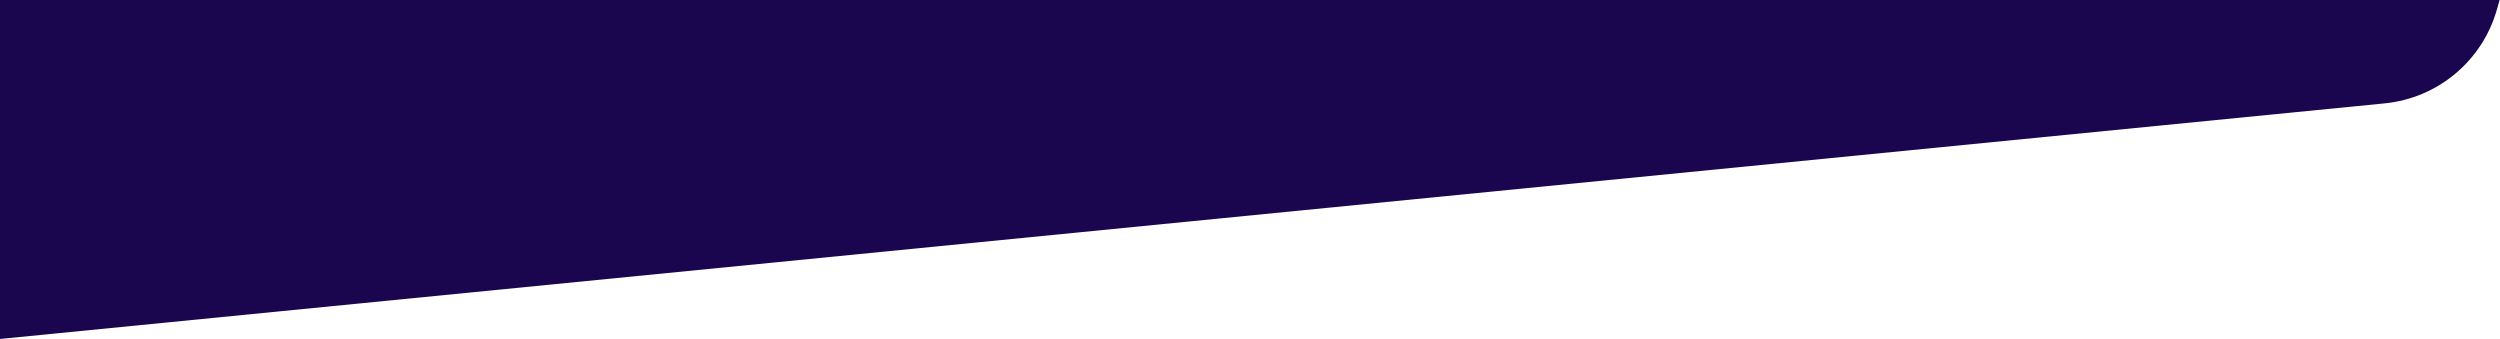 <svg width="1925" height="261" viewBox="0 0 1925 261" fill="none" xmlns="http://www.w3.org/2000/svg">
          <path fill-rule="evenodd" clip-rule="evenodd" d="M1924.67 0L1922.7 7.037C1911.58 46.729 1877.25 75.535 1836.23 79.588L0 261V0H1924.67Z" fill="#1A064F"></path>
        </svg>